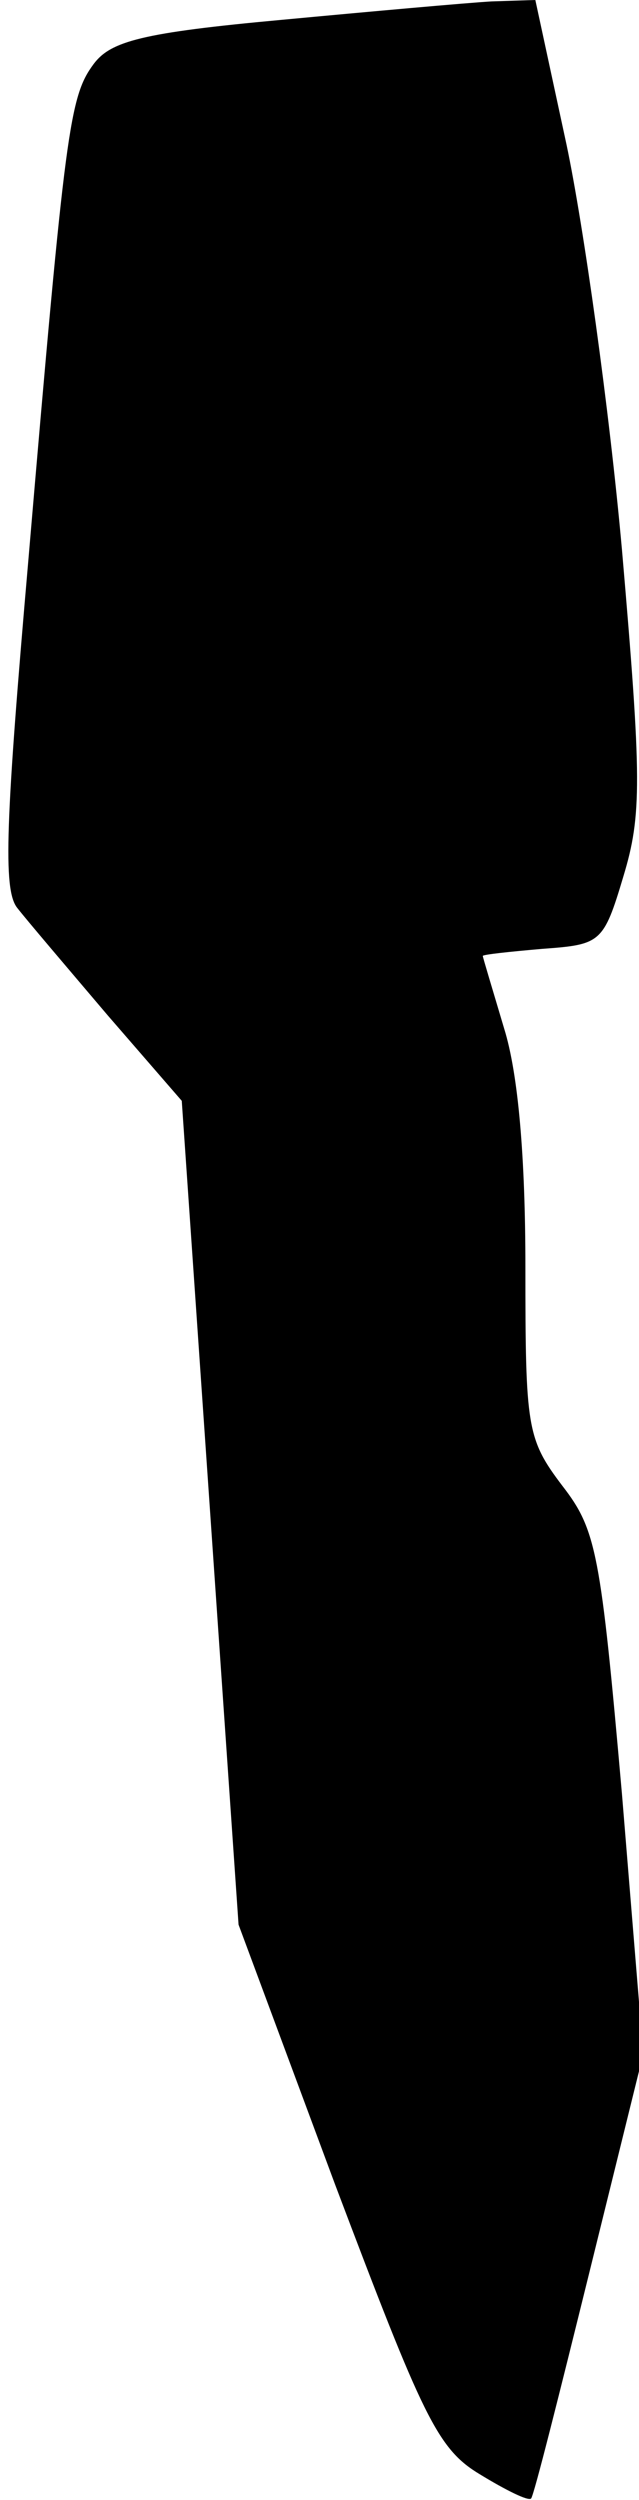 <?xml version="1.0" standalone="no"?>
<!DOCTYPE svg PUBLIC "-//W3C//DTD SVG 20010904//EN"
 "http://www.w3.org/TR/2001/REC-SVG-20010904/DTD/svg10.dtd">
<svg version="1.0" xmlns="http://www.w3.org/2000/svg"
 width="45pt" height="176pt" viewBox="0 0 45 176"
 preserveAspectRatio="xMidYMid meet">
<g transform="translate(0,176) scale(0.1,-0.1)"
fill="#000000" stroke="none">
<path fill="#000000" stroke="none" d="M198 1746 c-98 -9 -120 -15 -132 -31
-17 -23 -20 -44 -46 -349 -16 -184 -18 -232 -8 -245 7 -9 36 -43 64 -76 l52
-60 20 -290 20 -290 68 -183 c62 -164 72 -186 102 -204 18 -11 34 -19 36 -17
2 2 20 74 41 159 l38 154 -15 183 c-15 170 -18 186 -42 217 -25 33 -26 41 -26
154 0 77 -5 136 -15 168 -8 27 -15 50 -15 51 0 1 19 3 42 5 41 3 43 4 57 51
13 43 13 68 -1 230 -9 100 -27 228 -39 285 l-22 102 -31 -1 c-17 -1 -84 -7
-148 -13z"/>
</g>
</svg>
